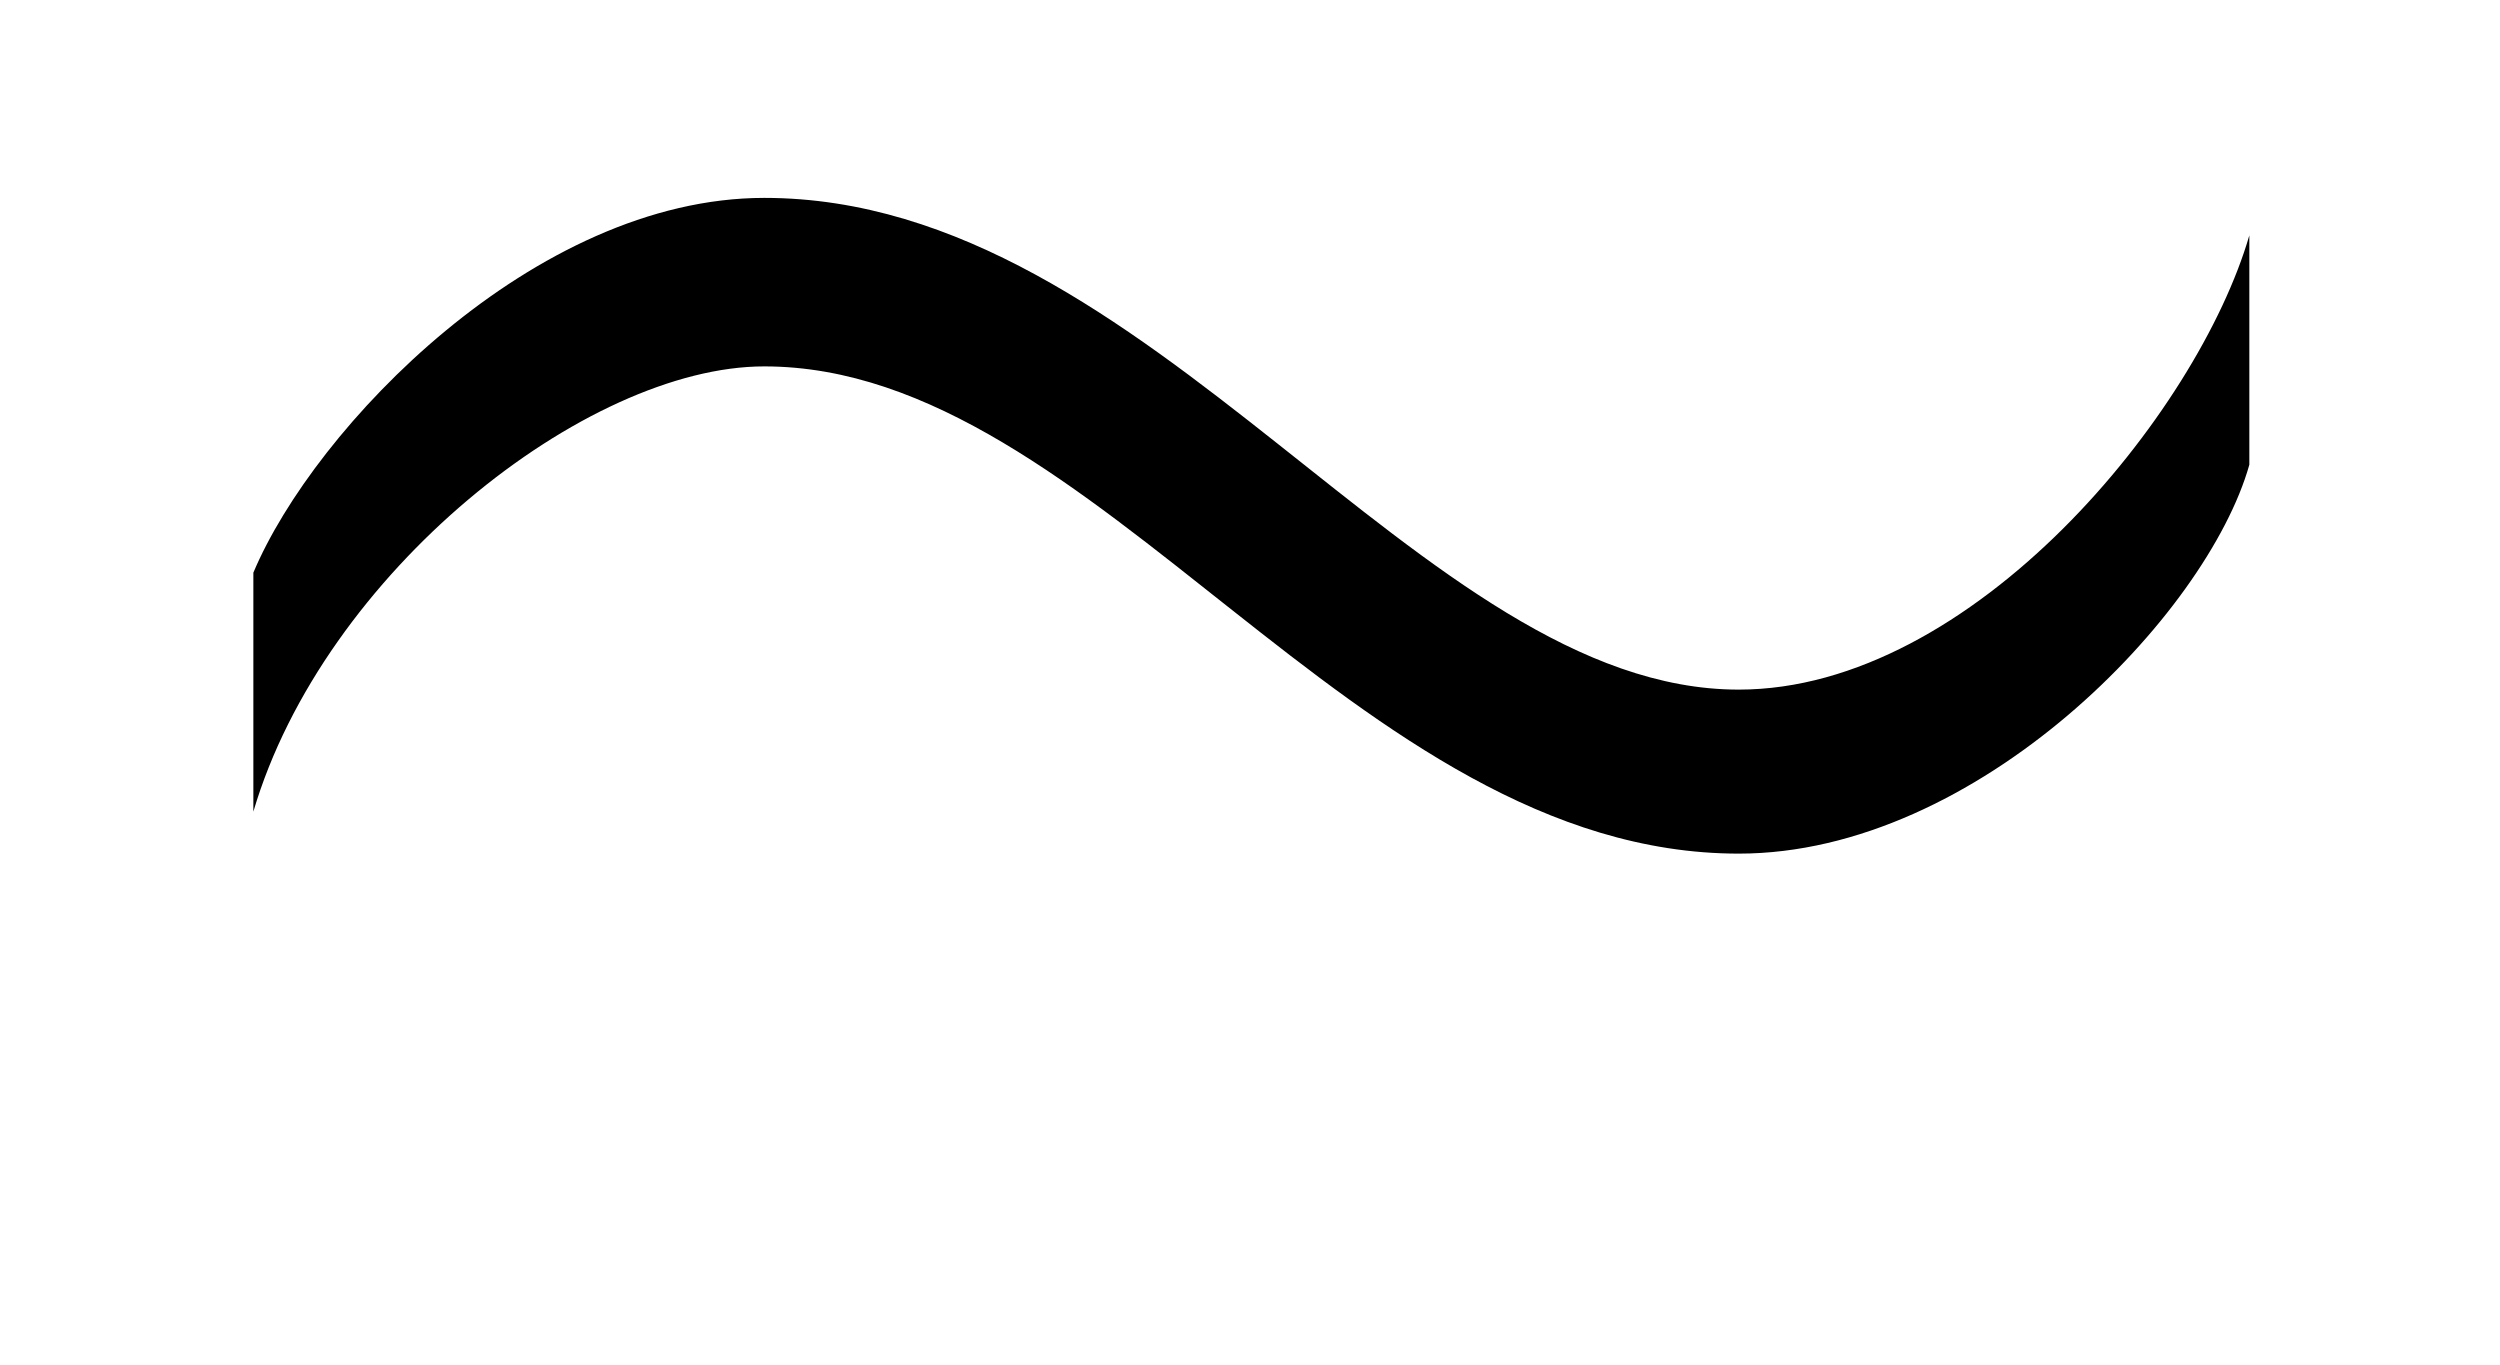<?xml version='1.0' encoding='UTF-8'?>
<svg xmlns:xlink="http://www.w3.org/1999/xlink" viewBox="0 0 8.338 4.552" height="4.552" width="8.338" xmlns="http://www.w3.org/2000/svg">
 <defs>
  <g>
   <g id="glyph-0-0"/>
   <g id="glyph-0-1">
    <path d="M 7.219 -2.719 L 7.219 -3.484 C 7.047 -2.891 6.297 -1.969 5.516 -1.969 C 4.453 -1.969 3.562 -3.609 2.266 -3.609 C 1.5 -3.609 0.766 -2.844 0.562 -2.359 L 0.562 -1.562 C 0.797 -2.359 1.672 -3.047 2.266 -3.047 C 3.375 -3.047 4.234 -1.422 5.516 -1.422 C 6.312 -1.422 7.078 -2.219 7.219 -2.719 Z M 7.219 -2.719 "/>
   </g>
  </g>
 </defs>
 <g fill-opacity="1" fill="rgb(0%, 0%, 0%)">
  <use x="0.283" xlink:href="#glyph-0-1" y="4.269"/>
 </g>
 <title>\sim</title>
</svg>
